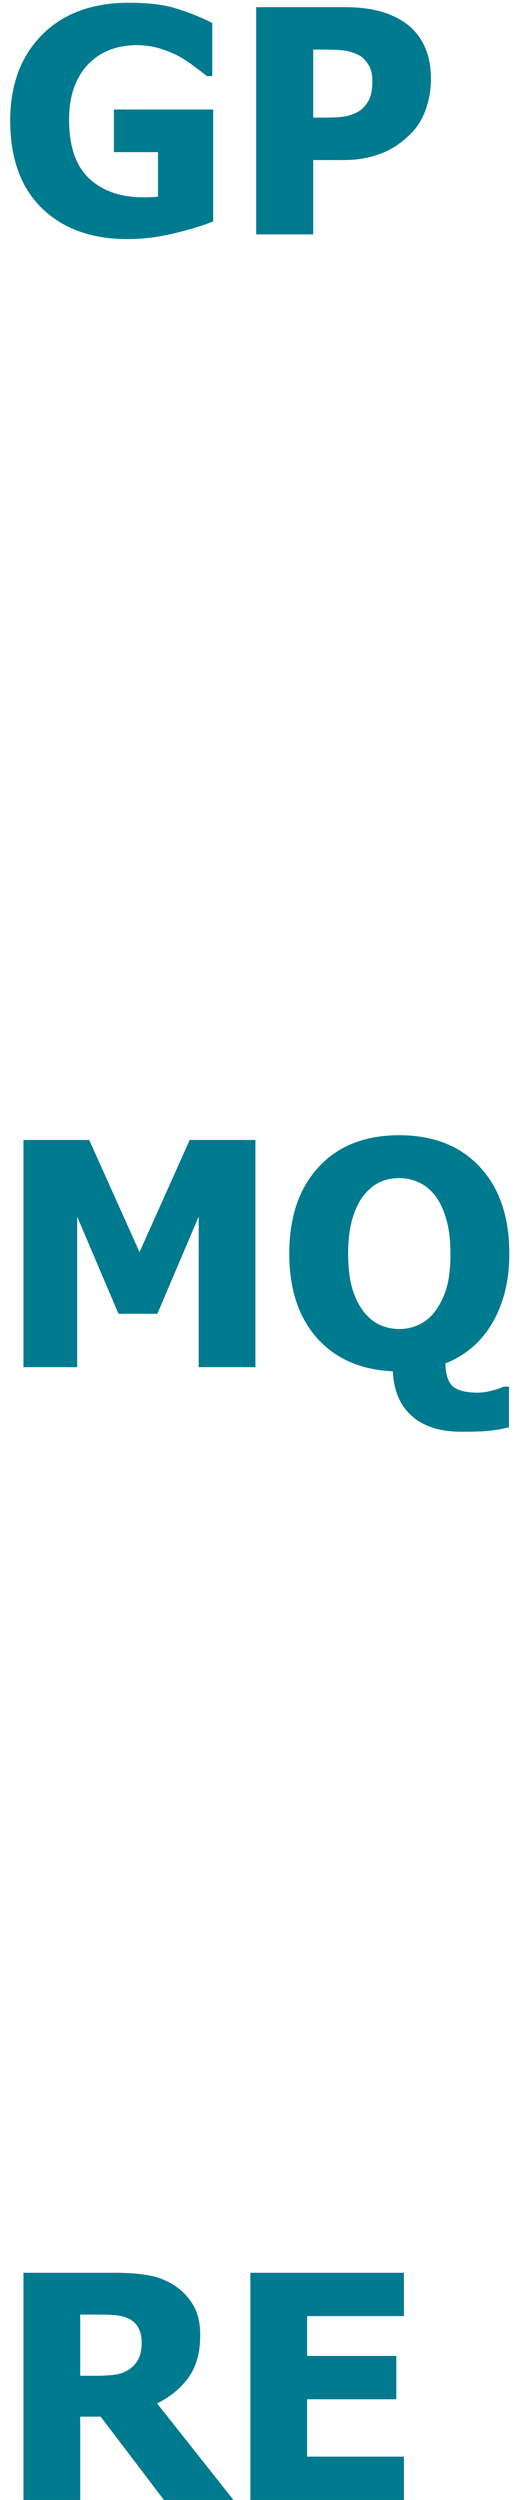<svg width="27" height="128" viewBox="0 0 27 128" fill="none" xmlns="http://www.w3.org/2000/svg">
<path d="M10.922 15.336C10.412 15.544 9.747 15.747 8.93 15.945C8.117 16.143 7.315 16.242 6.523 16.242C4.695 16.242 3.237 15.716 2.148 14.664C1.065 13.607 0.523 12.109 0.523 10.172C0.523 8.349 1.065 6.888 2.148 5.789C3.237 4.69 4.724 4.141 6.609 4.141C7.583 4.141 8.375 4.234 8.984 4.422C9.594 4.604 10.224 4.854 10.875 5.172V7.898H10.609C10.469 7.789 10.266 7.635 10 7.438C9.74 7.234 9.484 7.062 9.234 6.922C8.943 6.755 8.604 6.612 8.219 6.492C7.839 6.372 7.435 6.312 7.008 6.312C6.508 6.312 6.052 6.391 5.641 6.547C5.229 6.703 4.862 6.943 4.539 7.266C4.232 7.578 3.987 7.974 3.805 8.453C3.628 8.932 3.539 9.49 3.539 10.125C3.539 11.484 3.88 12.487 4.562 13.133C5.245 13.779 6.177 14.102 7.359 14.102C7.464 14.102 7.586 14.099 7.727 14.094C7.867 14.088 7.99 14.081 8.094 14.07V11.789H5.836V9.609H10.922V15.336ZM22.078 8.039C22.078 8.581 21.992 9.096 21.82 9.586C21.648 10.075 21.401 10.484 21.078 10.812C20.88 11.016 20.662 11.203 20.422 11.375C20.188 11.547 19.927 11.693 19.641 11.812C19.354 11.932 19.042 12.026 18.703 12.094C18.37 12.162 17.995 12.195 17.578 12.195H16.047V16H13.125V4.367H17.641C18.312 4.367 18.891 4.43 19.375 4.555C19.865 4.674 20.307 4.867 20.703 5.133C21.141 5.424 21.479 5.815 21.719 6.305C21.958 6.789 22.078 7.367 22.078 8.039ZM19.078 8.109C19.078 7.781 19 7.5 18.844 7.266C18.688 7.026 18.5 6.862 18.281 6.773C18.005 6.654 17.74 6.586 17.484 6.57C17.234 6.549 16.893 6.539 16.461 6.539H16.047V10.023H16.25C16.526 10.023 16.787 10.021 17.031 10.016C17.276 10.01 17.49 9.992 17.672 9.961C17.828 9.935 17.992 9.885 18.164 9.812C18.341 9.734 18.477 9.648 18.57 9.555C18.768 9.362 18.901 9.161 18.969 8.953C19.042 8.745 19.078 8.464 19.078 8.109ZM13.086 74H10.18V66.289L8.062 71.266H6.07L3.953 66.289V74H1.203V62.367H4.57L7.148 68.109L9.719 62.367H13.086V74ZM26.078 77.078C25.766 77.156 25.451 77.213 25.133 77.25C24.82 77.287 24.328 77.305 23.656 77.305C23.042 77.305 22.518 77.227 22.086 77.07C21.659 76.919 21.302 76.703 21.016 76.422C20.729 76.146 20.513 75.818 20.367 75.438C20.227 75.057 20.146 74.648 20.125 74.211C18.479 74.138 17.182 73.568 16.234 72.5C15.292 71.432 14.82 69.995 14.82 68.188C14.82 66.318 15.32 64.841 16.32 63.758C17.32 62.669 18.698 62.125 20.453 62.125C22.203 62.125 23.581 62.667 24.586 63.75C25.591 64.828 26.094 66.307 26.094 68.188C26.094 69.557 25.807 70.734 25.234 71.719C24.667 72.698 23.862 73.393 22.82 73.805C22.831 74.372 22.956 74.763 23.195 74.977C23.44 75.195 23.867 75.305 24.477 75.305C24.711 75.305 24.958 75.268 25.219 75.195C25.484 75.128 25.674 75.062 25.789 75H26.078V77.078ZM22.297 71.133C22.547 70.794 22.74 70.401 22.875 69.953C23.01 69.5 23.078 68.909 23.078 68.18C23.078 67.487 23.005 66.898 22.859 66.414C22.719 65.924 22.529 65.523 22.289 65.211C22.039 64.893 21.755 64.667 21.438 64.531C21.125 64.391 20.799 64.32 20.461 64.32C20.102 64.32 19.776 64.385 19.484 64.516C19.193 64.641 18.912 64.867 18.641 65.195C18.401 65.497 18.206 65.898 18.055 66.398C17.909 66.898 17.836 67.495 17.836 68.188C17.836 68.901 17.906 69.495 18.047 69.969C18.188 70.438 18.38 70.831 18.625 71.148C18.875 71.471 19.159 71.703 19.477 71.844C19.794 71.979 20.122 72.047 20.461 72.047C20.805 72.047 21.138 71.974 21.461 71.828C21.784 71.677 22.062 71.445 22.297 71.133ZM11.961 132H8.398L5.156 127.734H4.109V132H1.203V120.367H5.883C6.529 120.367 7.091 120.409 7.57 120.492C8.049 120.57 8.492 120.737 8.898 120.992C9.315 121.258 9.646 121.596 9.891 122.008C10.135 122.414 10.258 122.932 10.258 123.562C10.258 124.453 10.057 125.177 9.656 125.734C9.255 126.286 8.719 126.727 8.047 127.055L11.961 132ZM7.258 123.93C7.258 123.638 7.201 123.388 7.086 123.18C6.977 122.966 6.792 122.802 6.531 122.688C6.349 122.609 6.146 122.56 5.922 122.539C5.698 122.518 5.419 122.508 5.086 122.508H4.109V125.641H4.945C5.352 125.641 5.695 125.617 5.977 125.57C6.263 125.518 6.505 125.411 6.703 125.25C6.891 125.104 7.029 124.93 7.117 124.727C7.211 124.523 7.258 124.258 7.258 123.93ZM12.828 132V120.367H20.695V122.586H15.734V124.625H20.305V126.844H15.734V129.781H20.695V132H12.828Z" transform="translate(0 -4)" fill="#007A8E"/>
</svg>
